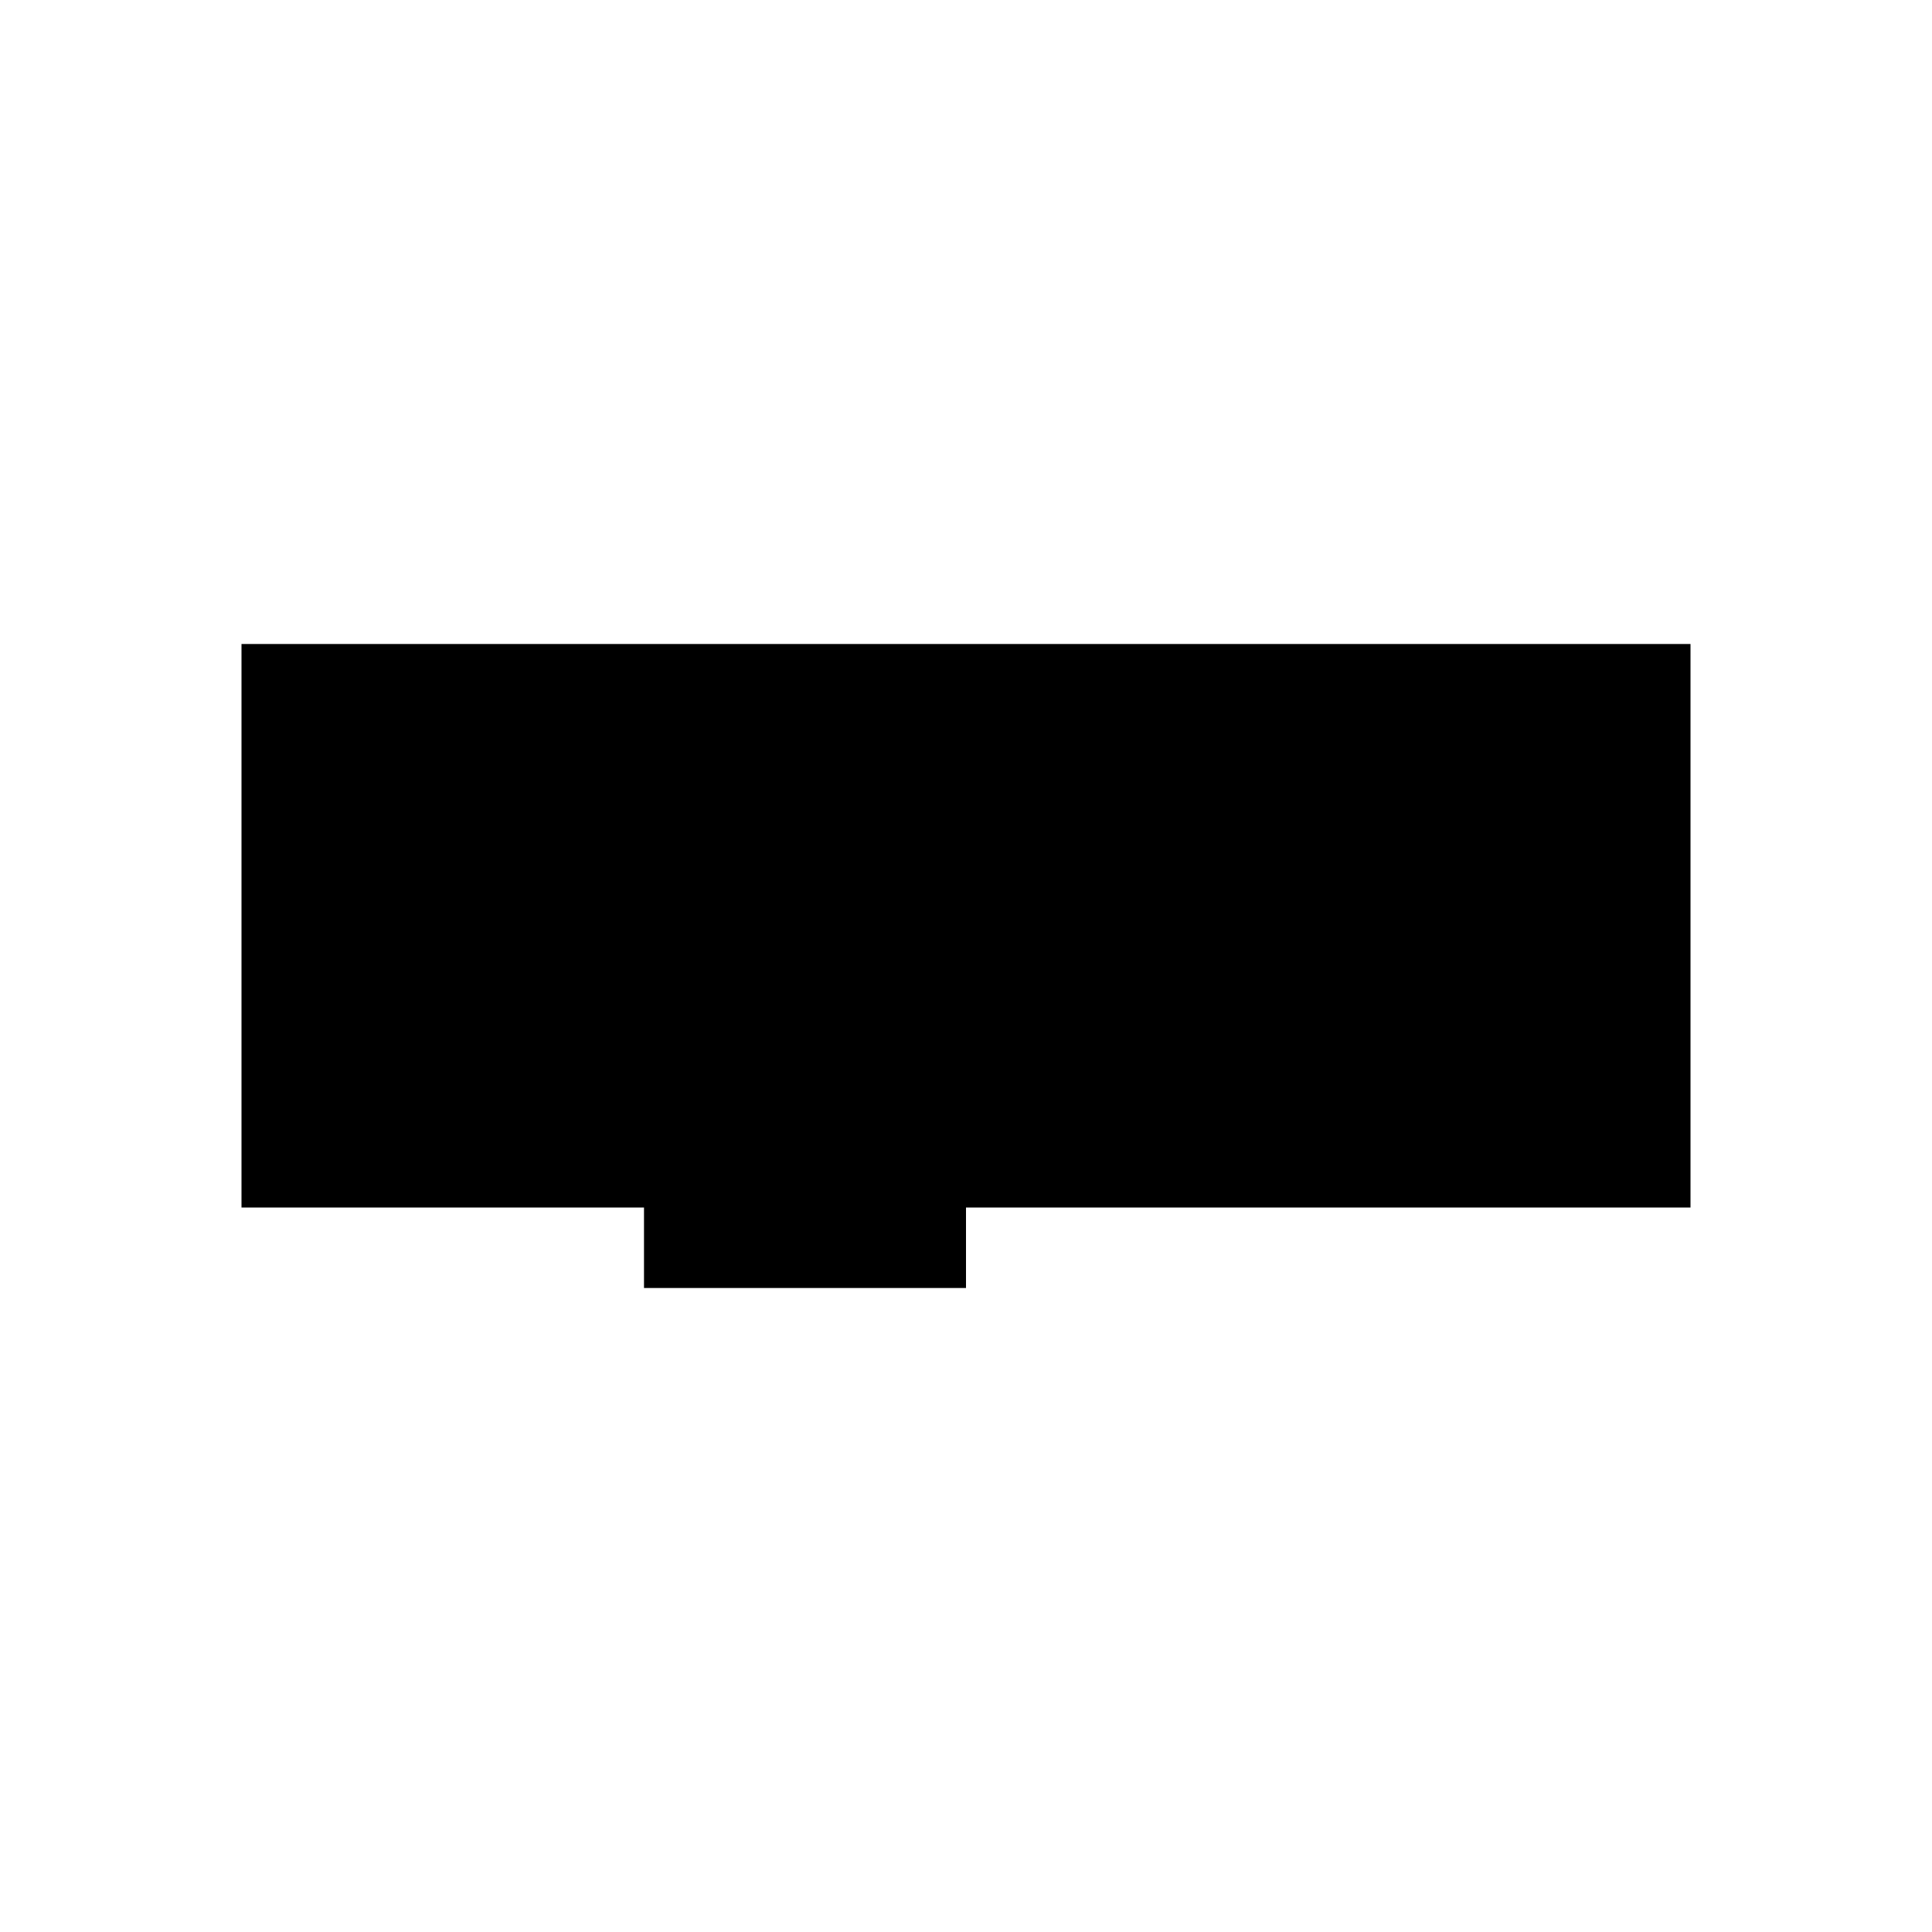 <svg xmlns="http://www.w3.org/2000/svg" viewBox="0 0 24 24">
    <path d="M8 15h4v1H8v-1zM3 8h18v7H3V8zm11 1h6v5h-6V9zm4 1h1v4h-1v-4zm-2 0h1v4h-1v-4zM4 9h4v5H4V9zm2 1h1v4H6v-4zm3-1h4v5H9V9zm2 1h1v3h-1v-3zm-2 4h2v1H9v-1z"/>
</svg>
